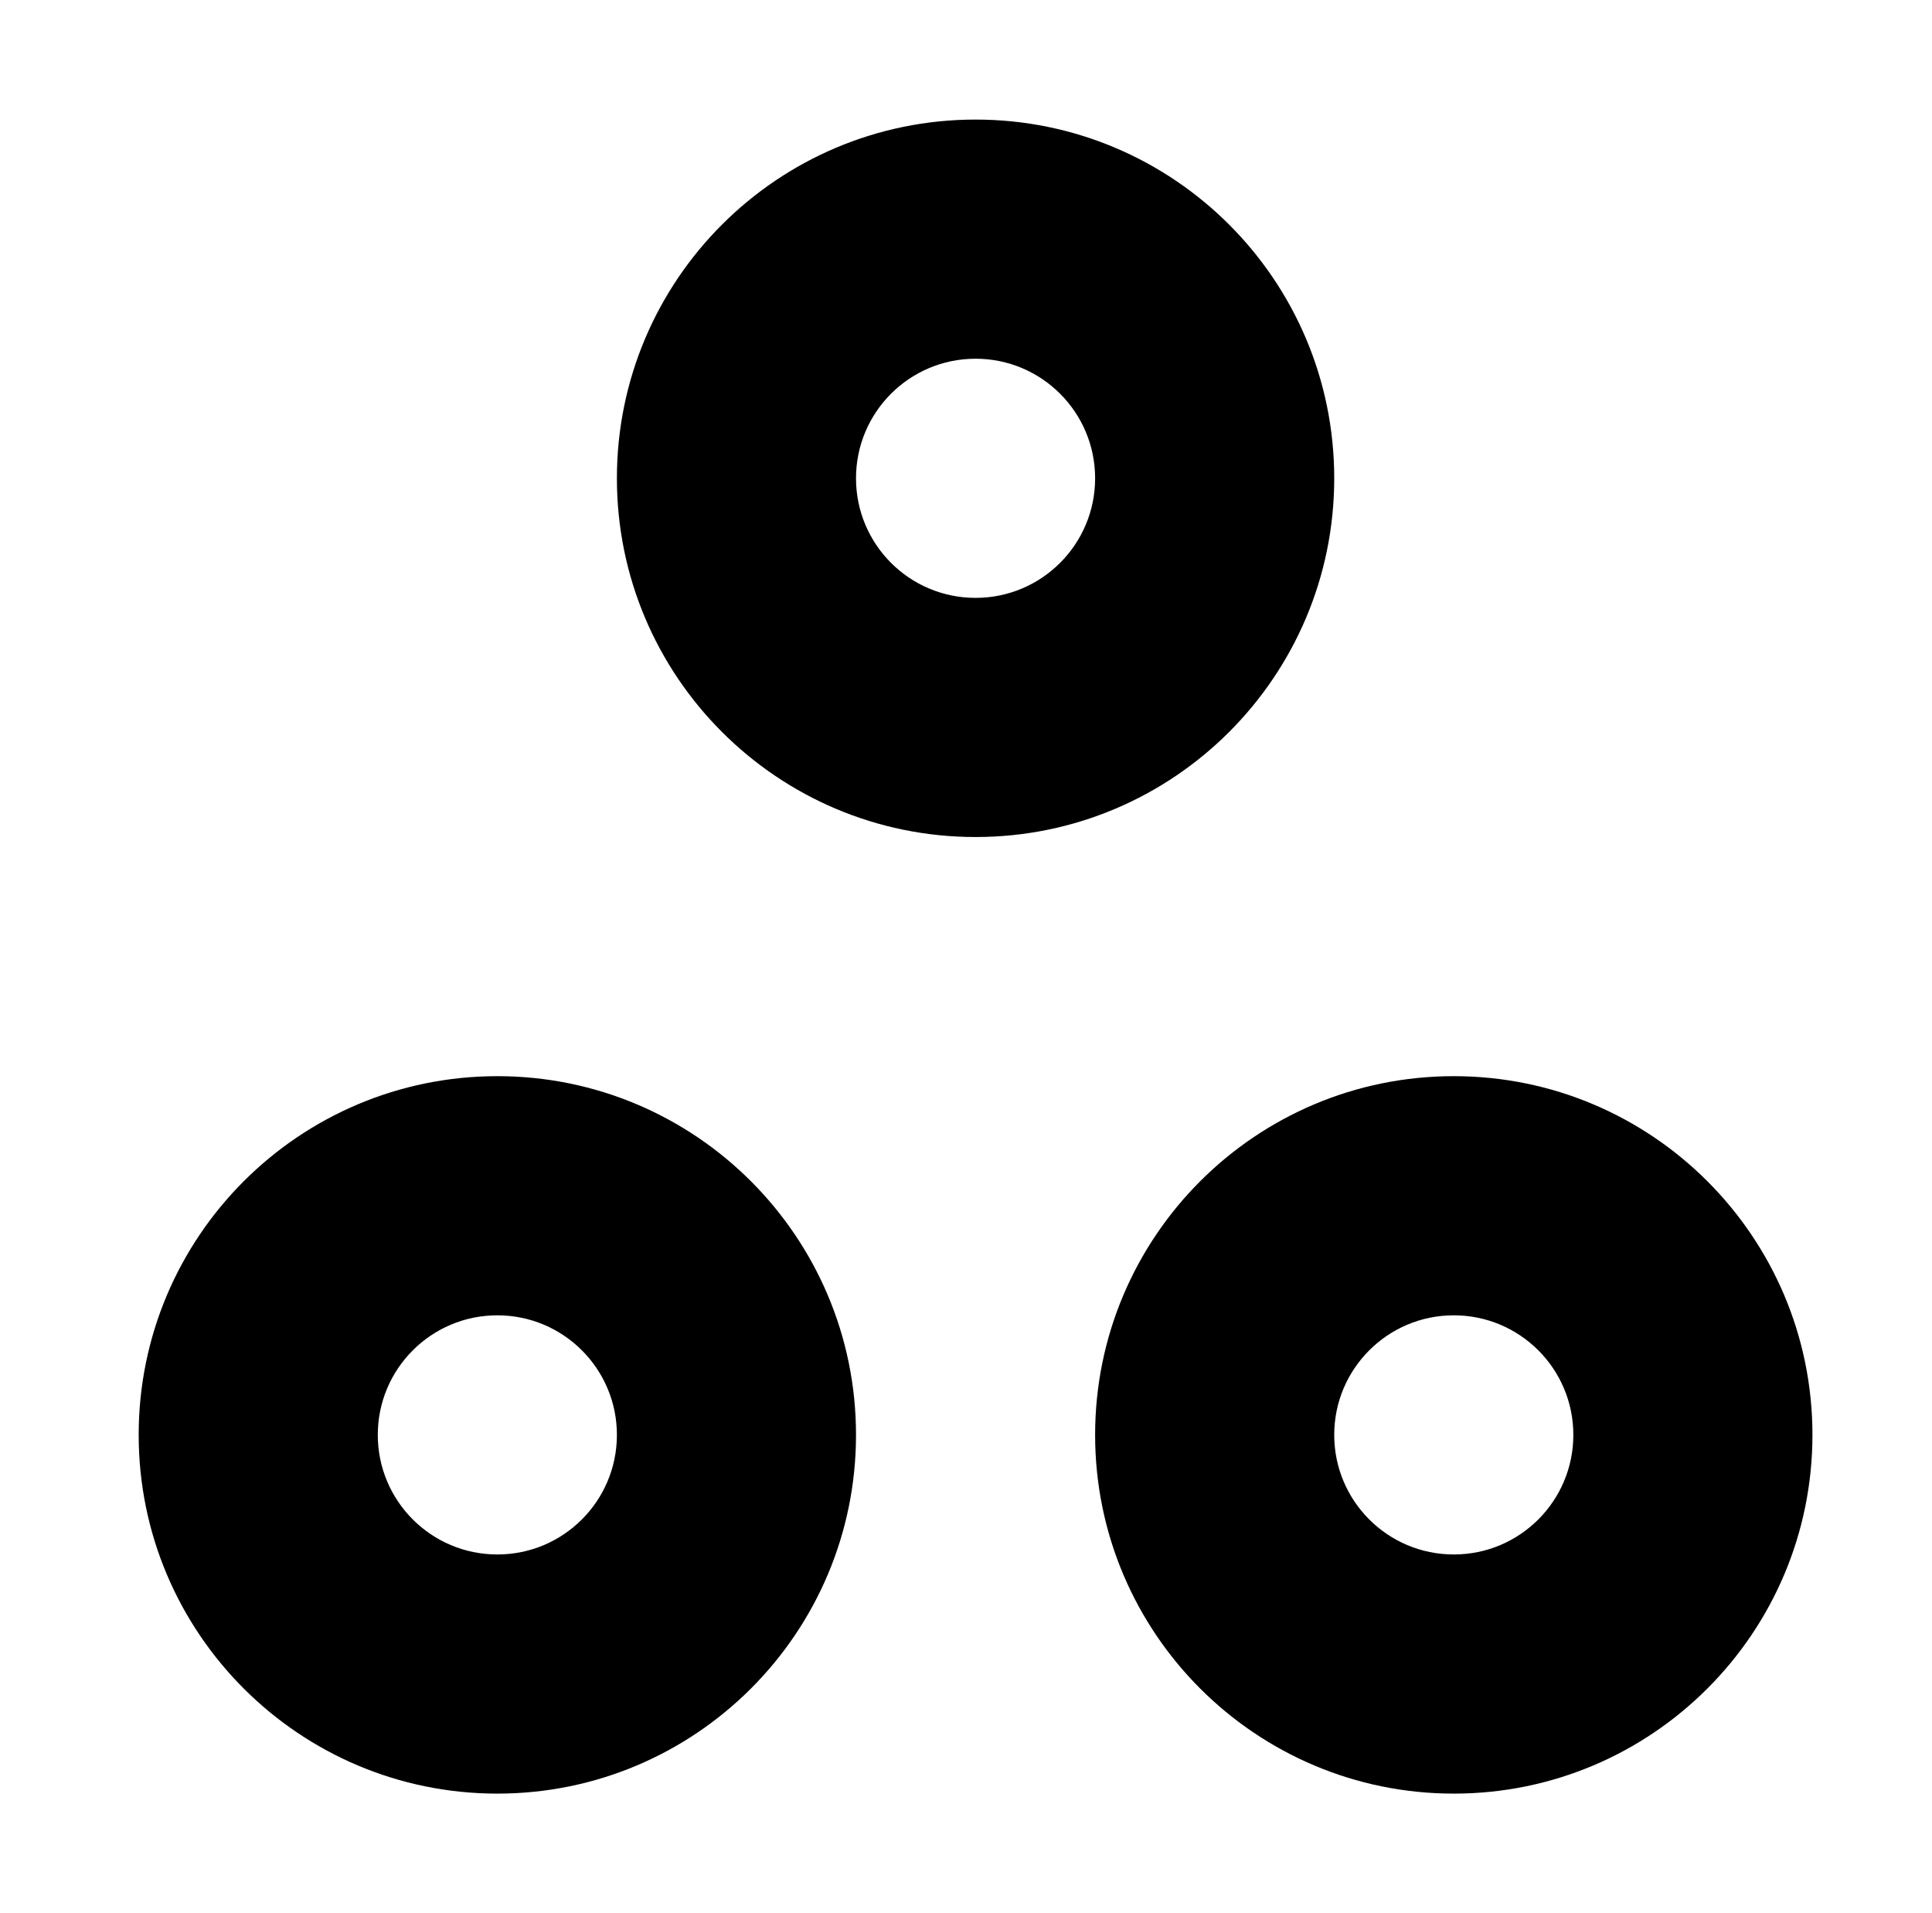 <?xml version="1.0" standalone="no"?>
<!DOCTYPE svg PUBLIC "-//W3C//DTD SVG 1.1//EN" "http://www.w3.org/Graphics/SVG/1.1/DTD/svg11.dtd" >
<svg xmlns="http://www.w3.org/2000/svg" xmlns:xlink="http://www.w3.org/1999/xlink" version="1.1" viewBox="-10 0 1010 1000">
  <g transform="matrix(1 0 0 -1 0 800)">
   <path fill="currentColor"
d="M500 487.5c34.526 0 62.5 27.974 62.5 62.5s-27.974 62.5 -62.5 62.5s-62.5 -27.974 -62.5 -62.5s27.974 -62.5 62.5 -62.5zM500 362.5c-103.544 0 -187.5 83.956 -187.5 187.5s83.956 187.5 187.5 187.5s187.5 -83.956 187.5 -187.5
s-83.956 -187.5 -187.5 -187.5zM250 -12.5c34.527 0 62.5 27.973 62.5 62.5s-27.973 62.5 -62.5 62.5s-62.5 -27.973 -62.5 -62.5s27.973 -62.5 62.5 -62.5zM250 -137.5c-103.543 0 -187.5 83.954 -187.5 187.5s83.957 187.5 187.5 187.5
s187.5 -83.954 187.5 -187.5s-83.957 -187.5 -187.5 -187.5zM750 -12.5c34.528 0 62.5 27.972 62.5 62.5s-27.972 62.5 -62.5 62.5s-62.5 -27.972 -62.5 -62.5s27.972 -62.5 62.5 -62.5zM750 -137.5c-103.545 0 -187.5 83.955 -187.5 187.5
s83.955 187.5 187.5 187.5s187.5 -83.955 187.5 -187.5s-83.955 -187.5 -187.5 -187.5z" />
  </g>

</svg>
